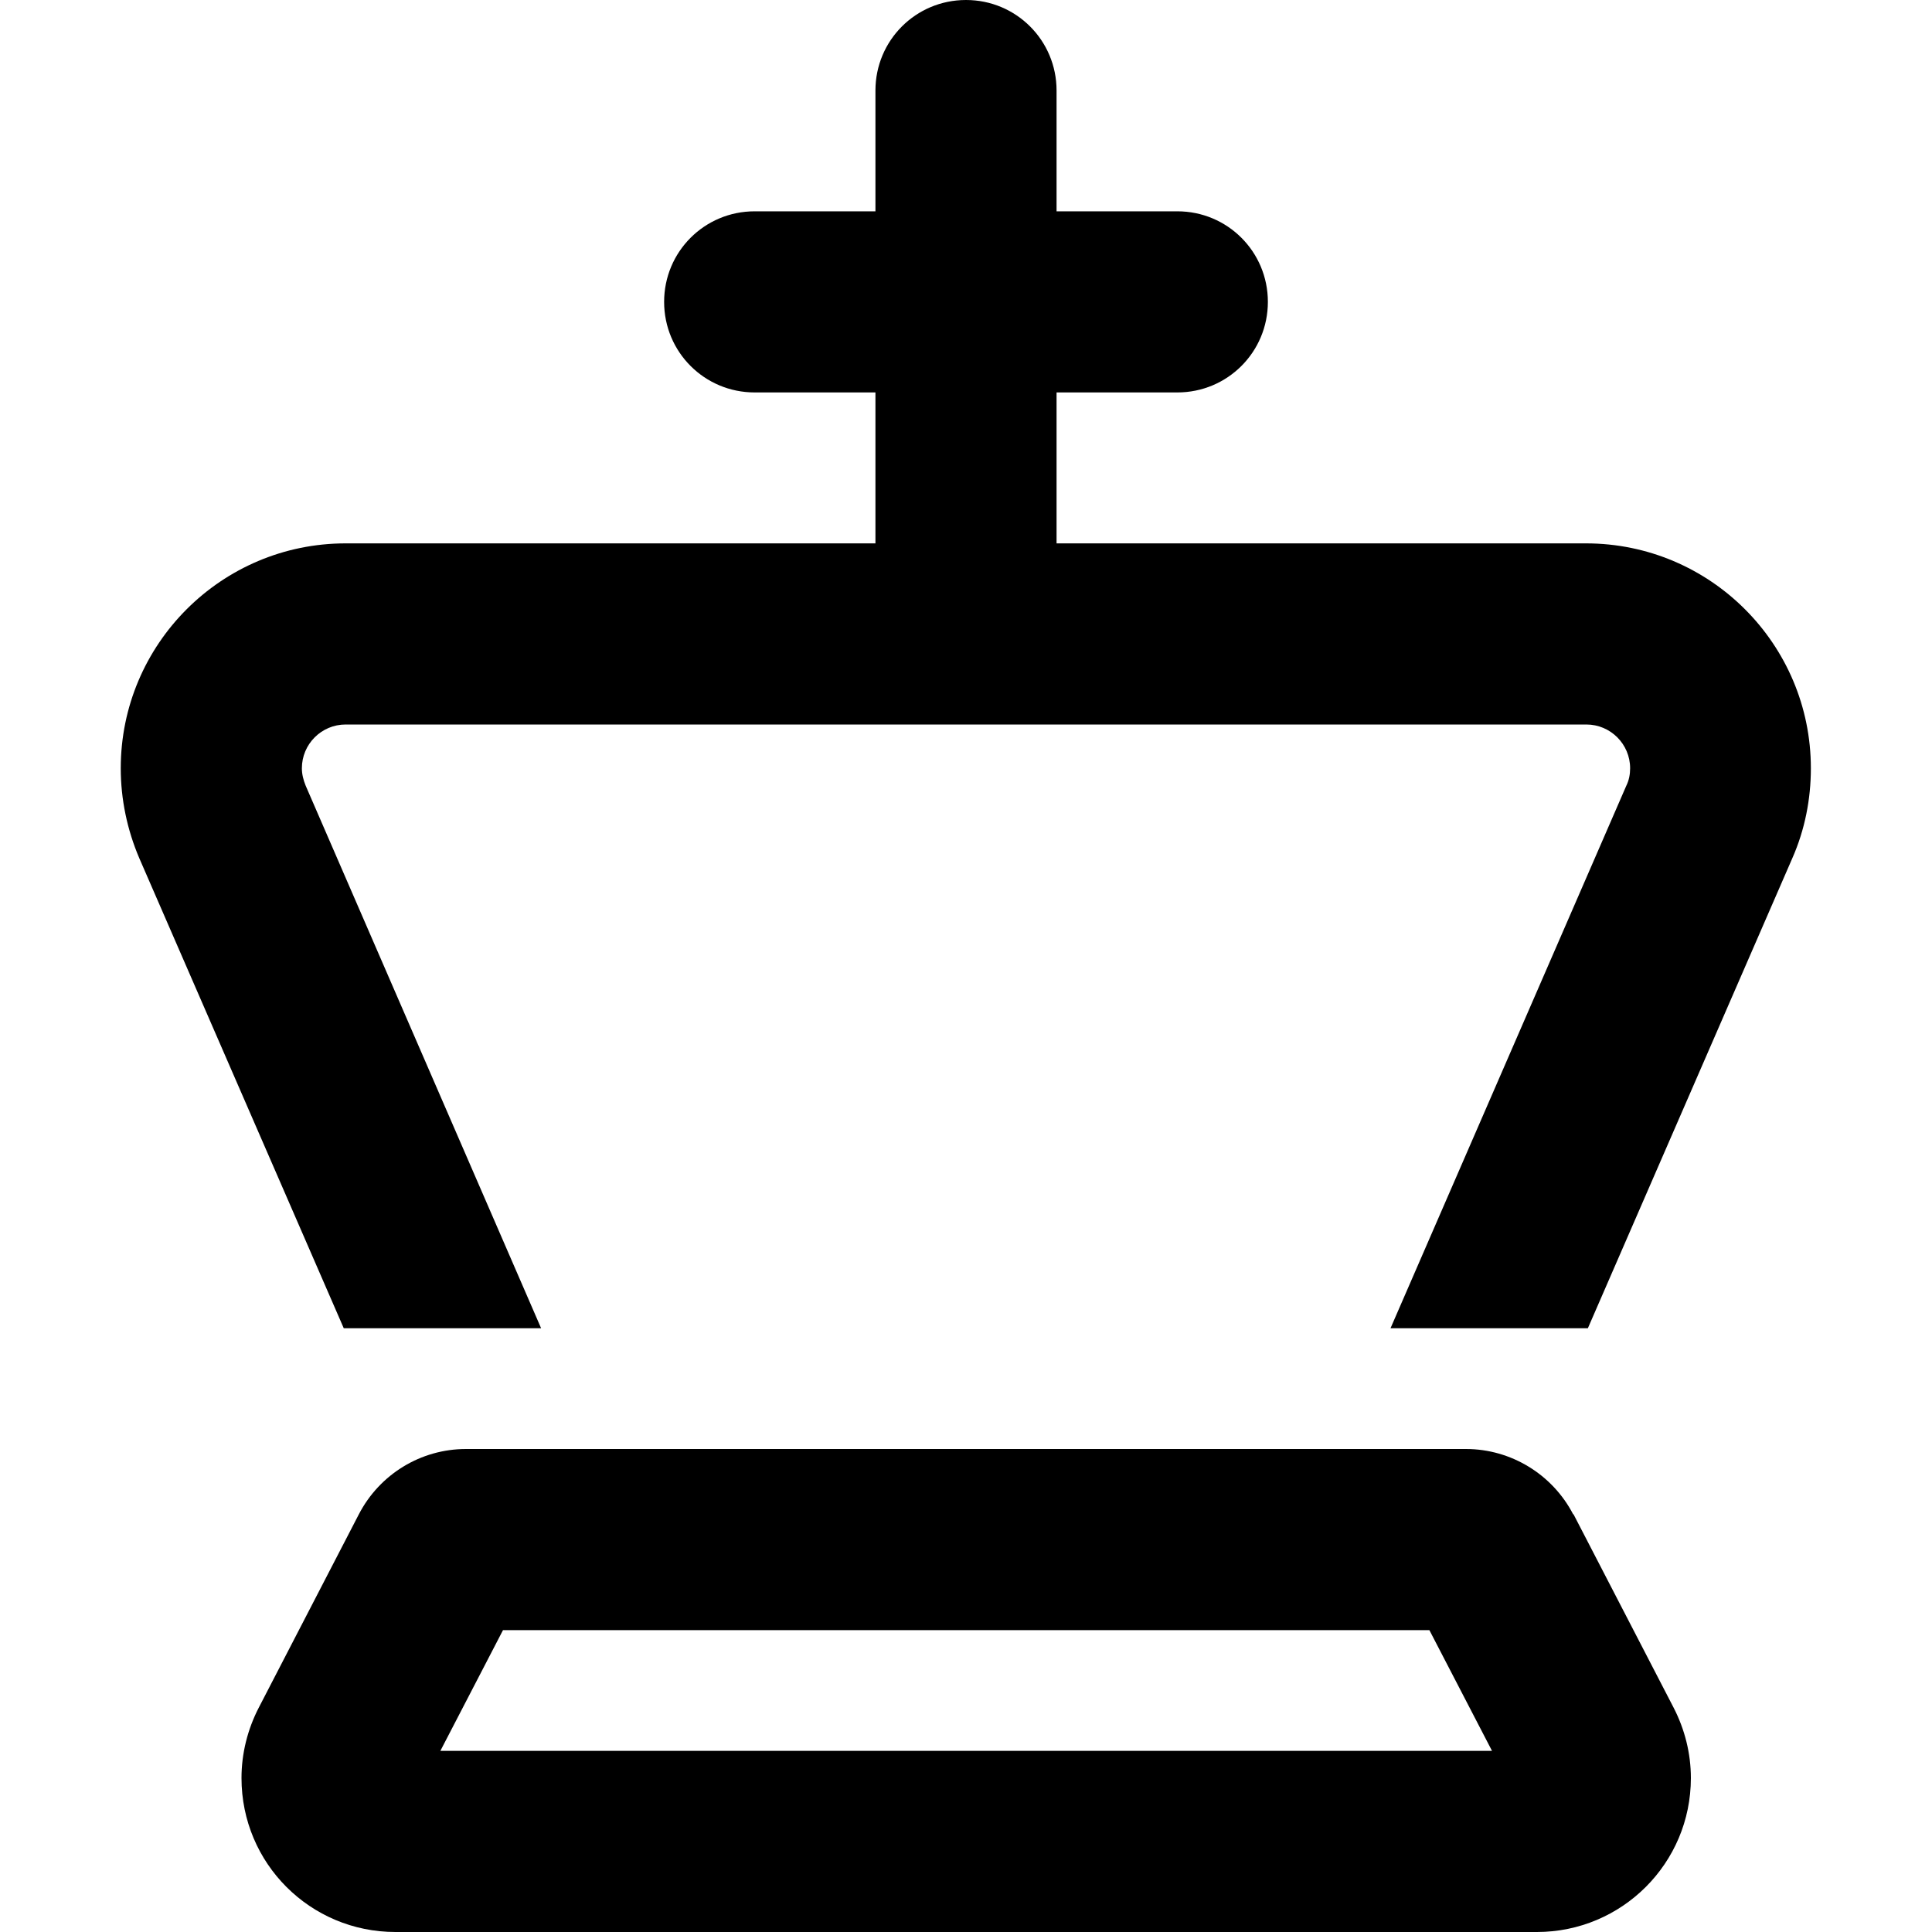 <svg xmlns="http://www.w3.org/2000/svg" viewBox="0 0 448 512" width="20" height="20"><path d="M248 24c0-13.3-10.7-24-24-24s-24 10.7-24 24v32h-32c-13.3 0-24 10.7-24 24s10.7 24 24 24h32v40H59.6C26.7 144 0 170.7 0 203.6c0 8.2 1.7 16.3 4.9 23.8L59.1 352h52.3L49 208.2c-.6-1.5-1-3-1-4.6 0-6.4 5.2-11.6 11.6-11.6h328.8c6.4 0 11.6 5.2 11.6 11.6 0 1.6-.3 3.2-1 4.6L336.5 352h52.3L443 227.4c3.3-7.5 4.9-15.6 4.9-23.8 0-32.9-26.7-59.6-59.6-59.6H248v-40h32c13.3 0 24-10.7 24-24s-10.7-24-24-24h-32V24zM101.2 432h245.6l16.6 32H84.7l16.6-32zm283.7-30.7c-5.5-10.6-16.5-17.3-28.4-17.3h-265c-12 0-22.9 6.7-28.4 17.3l-26.5 51.2c-3 5.8-4.6 12.2-4.6 18.7 0 22.6 18.2 40.8 40.8 40.8h302.5c22.5 0 40.8-18.2 40.8-40.8 0-6.5-1.6-12.9-4.6-18.7L385 401.3z"/></svg>